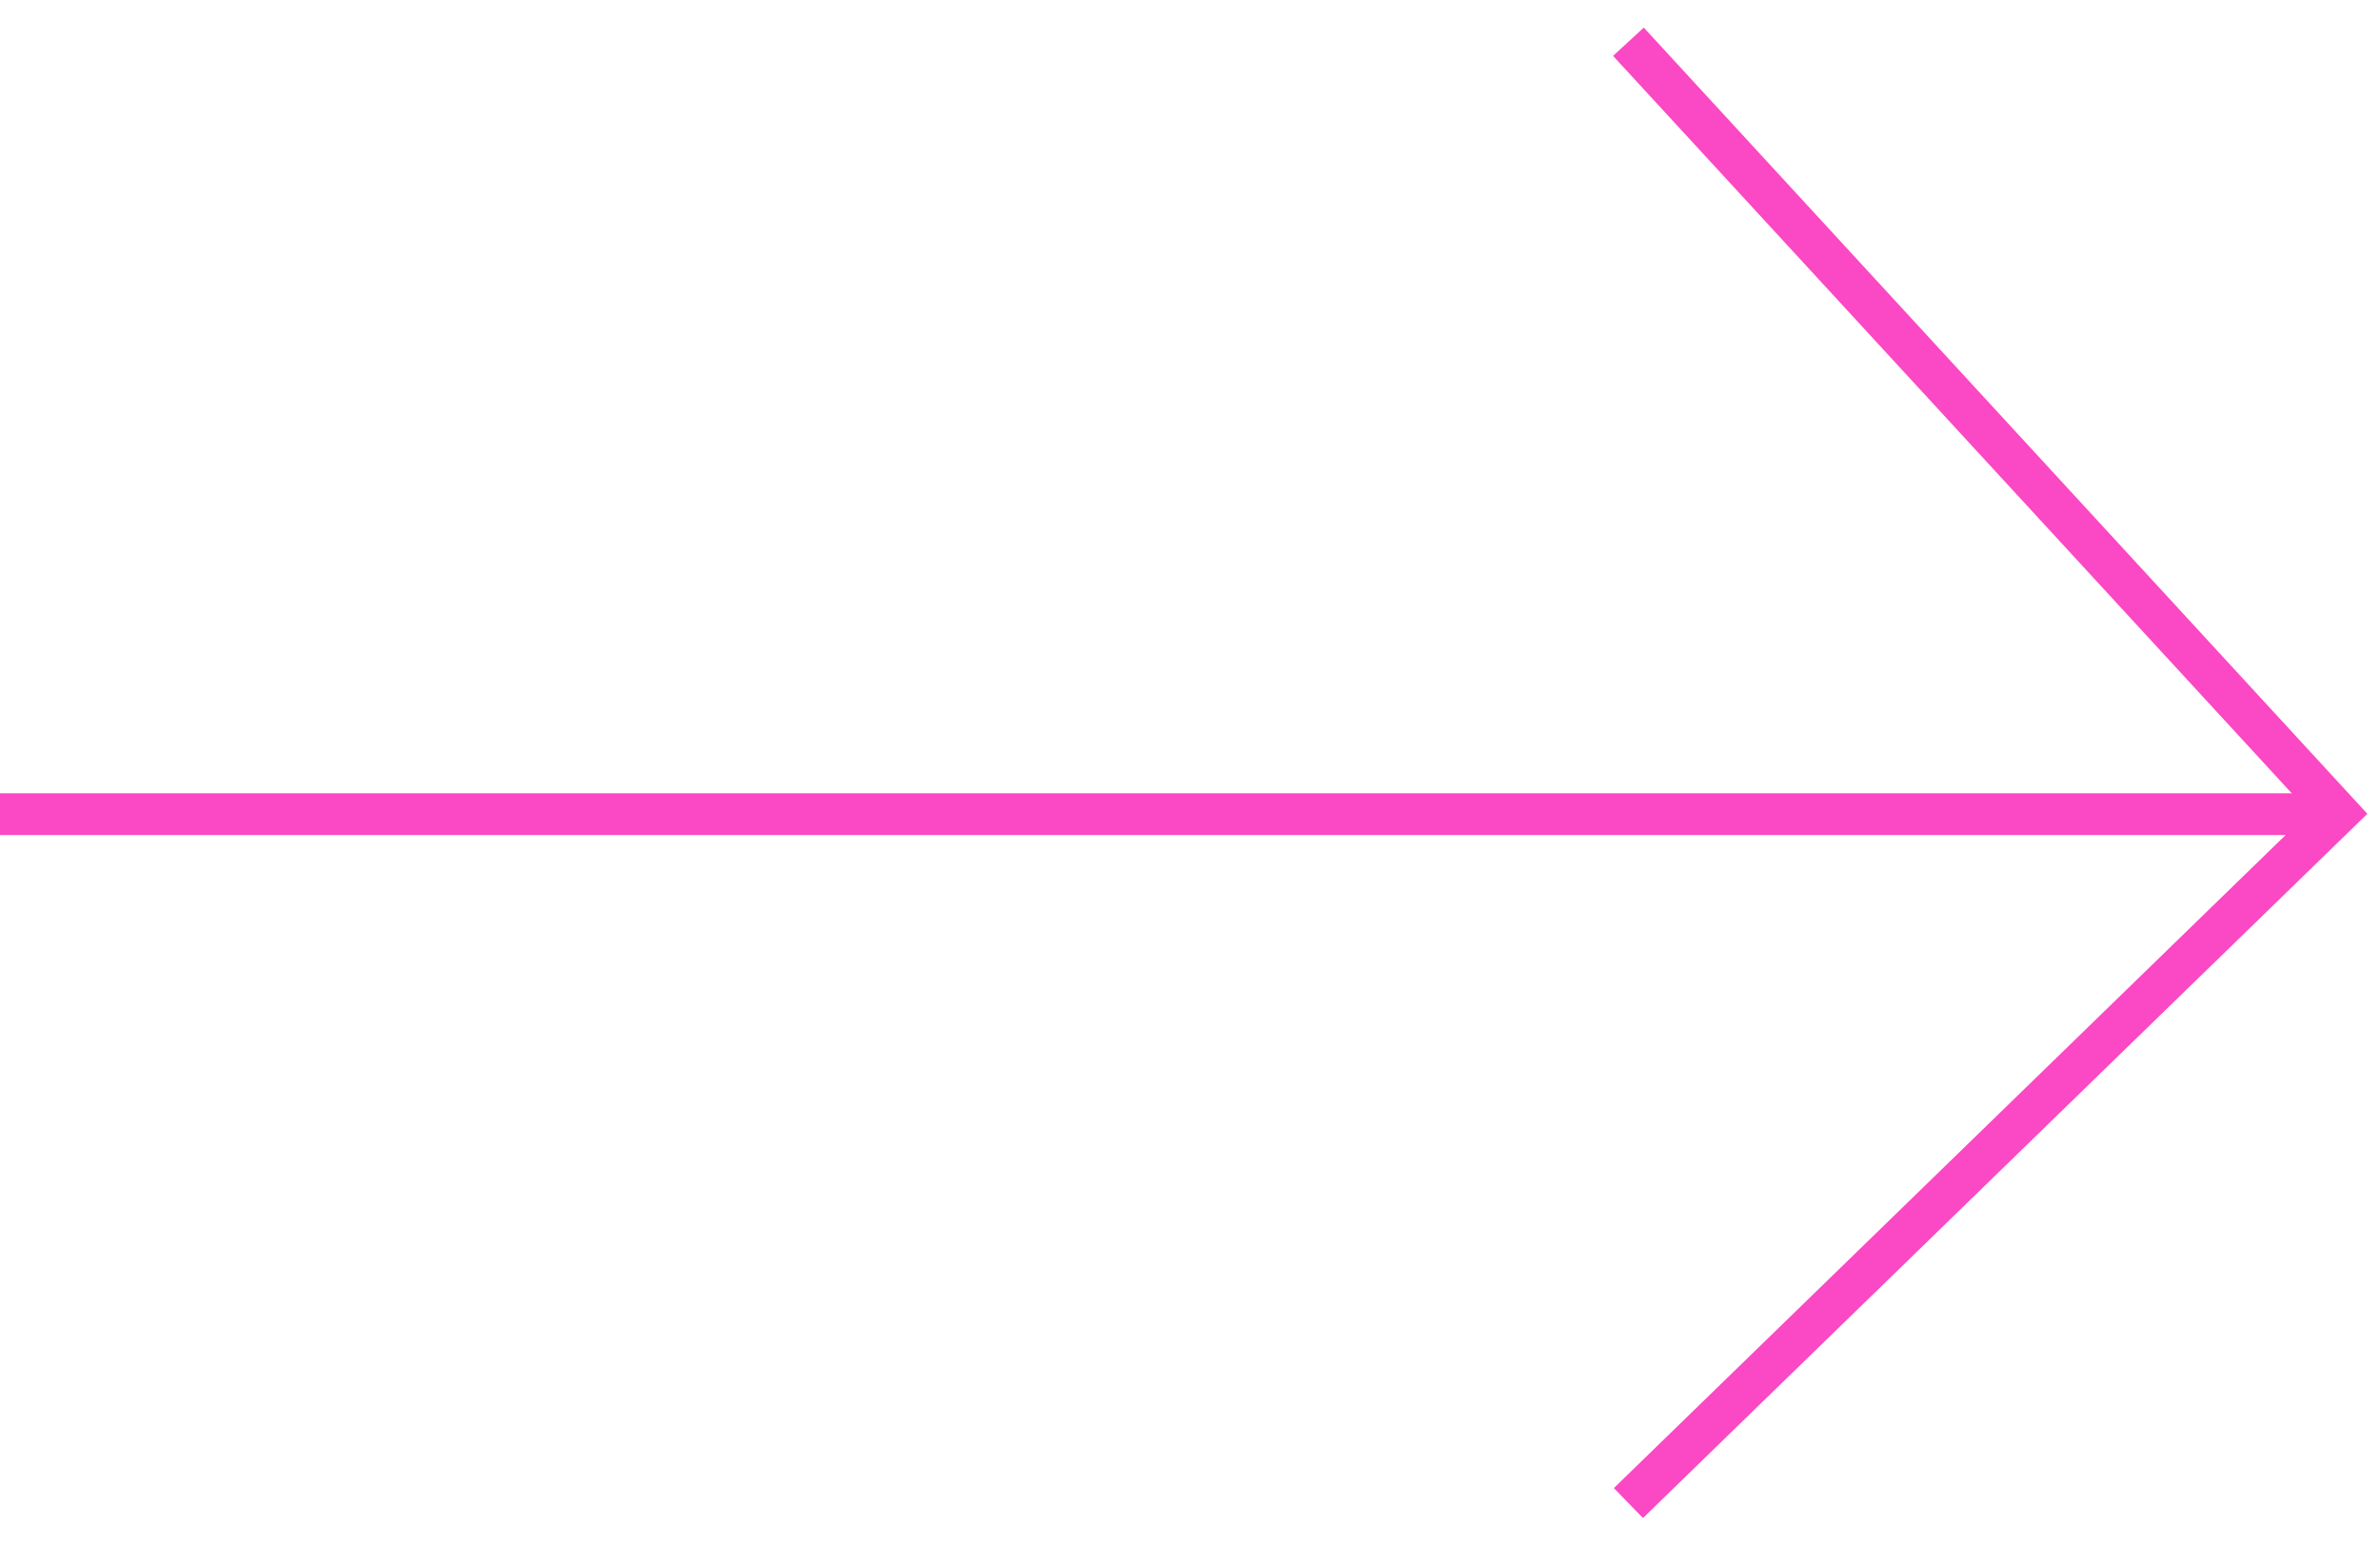 <svg width="57" height="37" viewBox="0 0 57 37" fill="none" xmlns="http://www.w3.org/2000/svg">
<line x1="-4.37114e-08" y1="19.5" x2="56" y2="19.5" stroke="#FB48C4"/>
<path d="M39 1L56 19.472L39 36" stroke="#FB48C4"/>
</svg>
